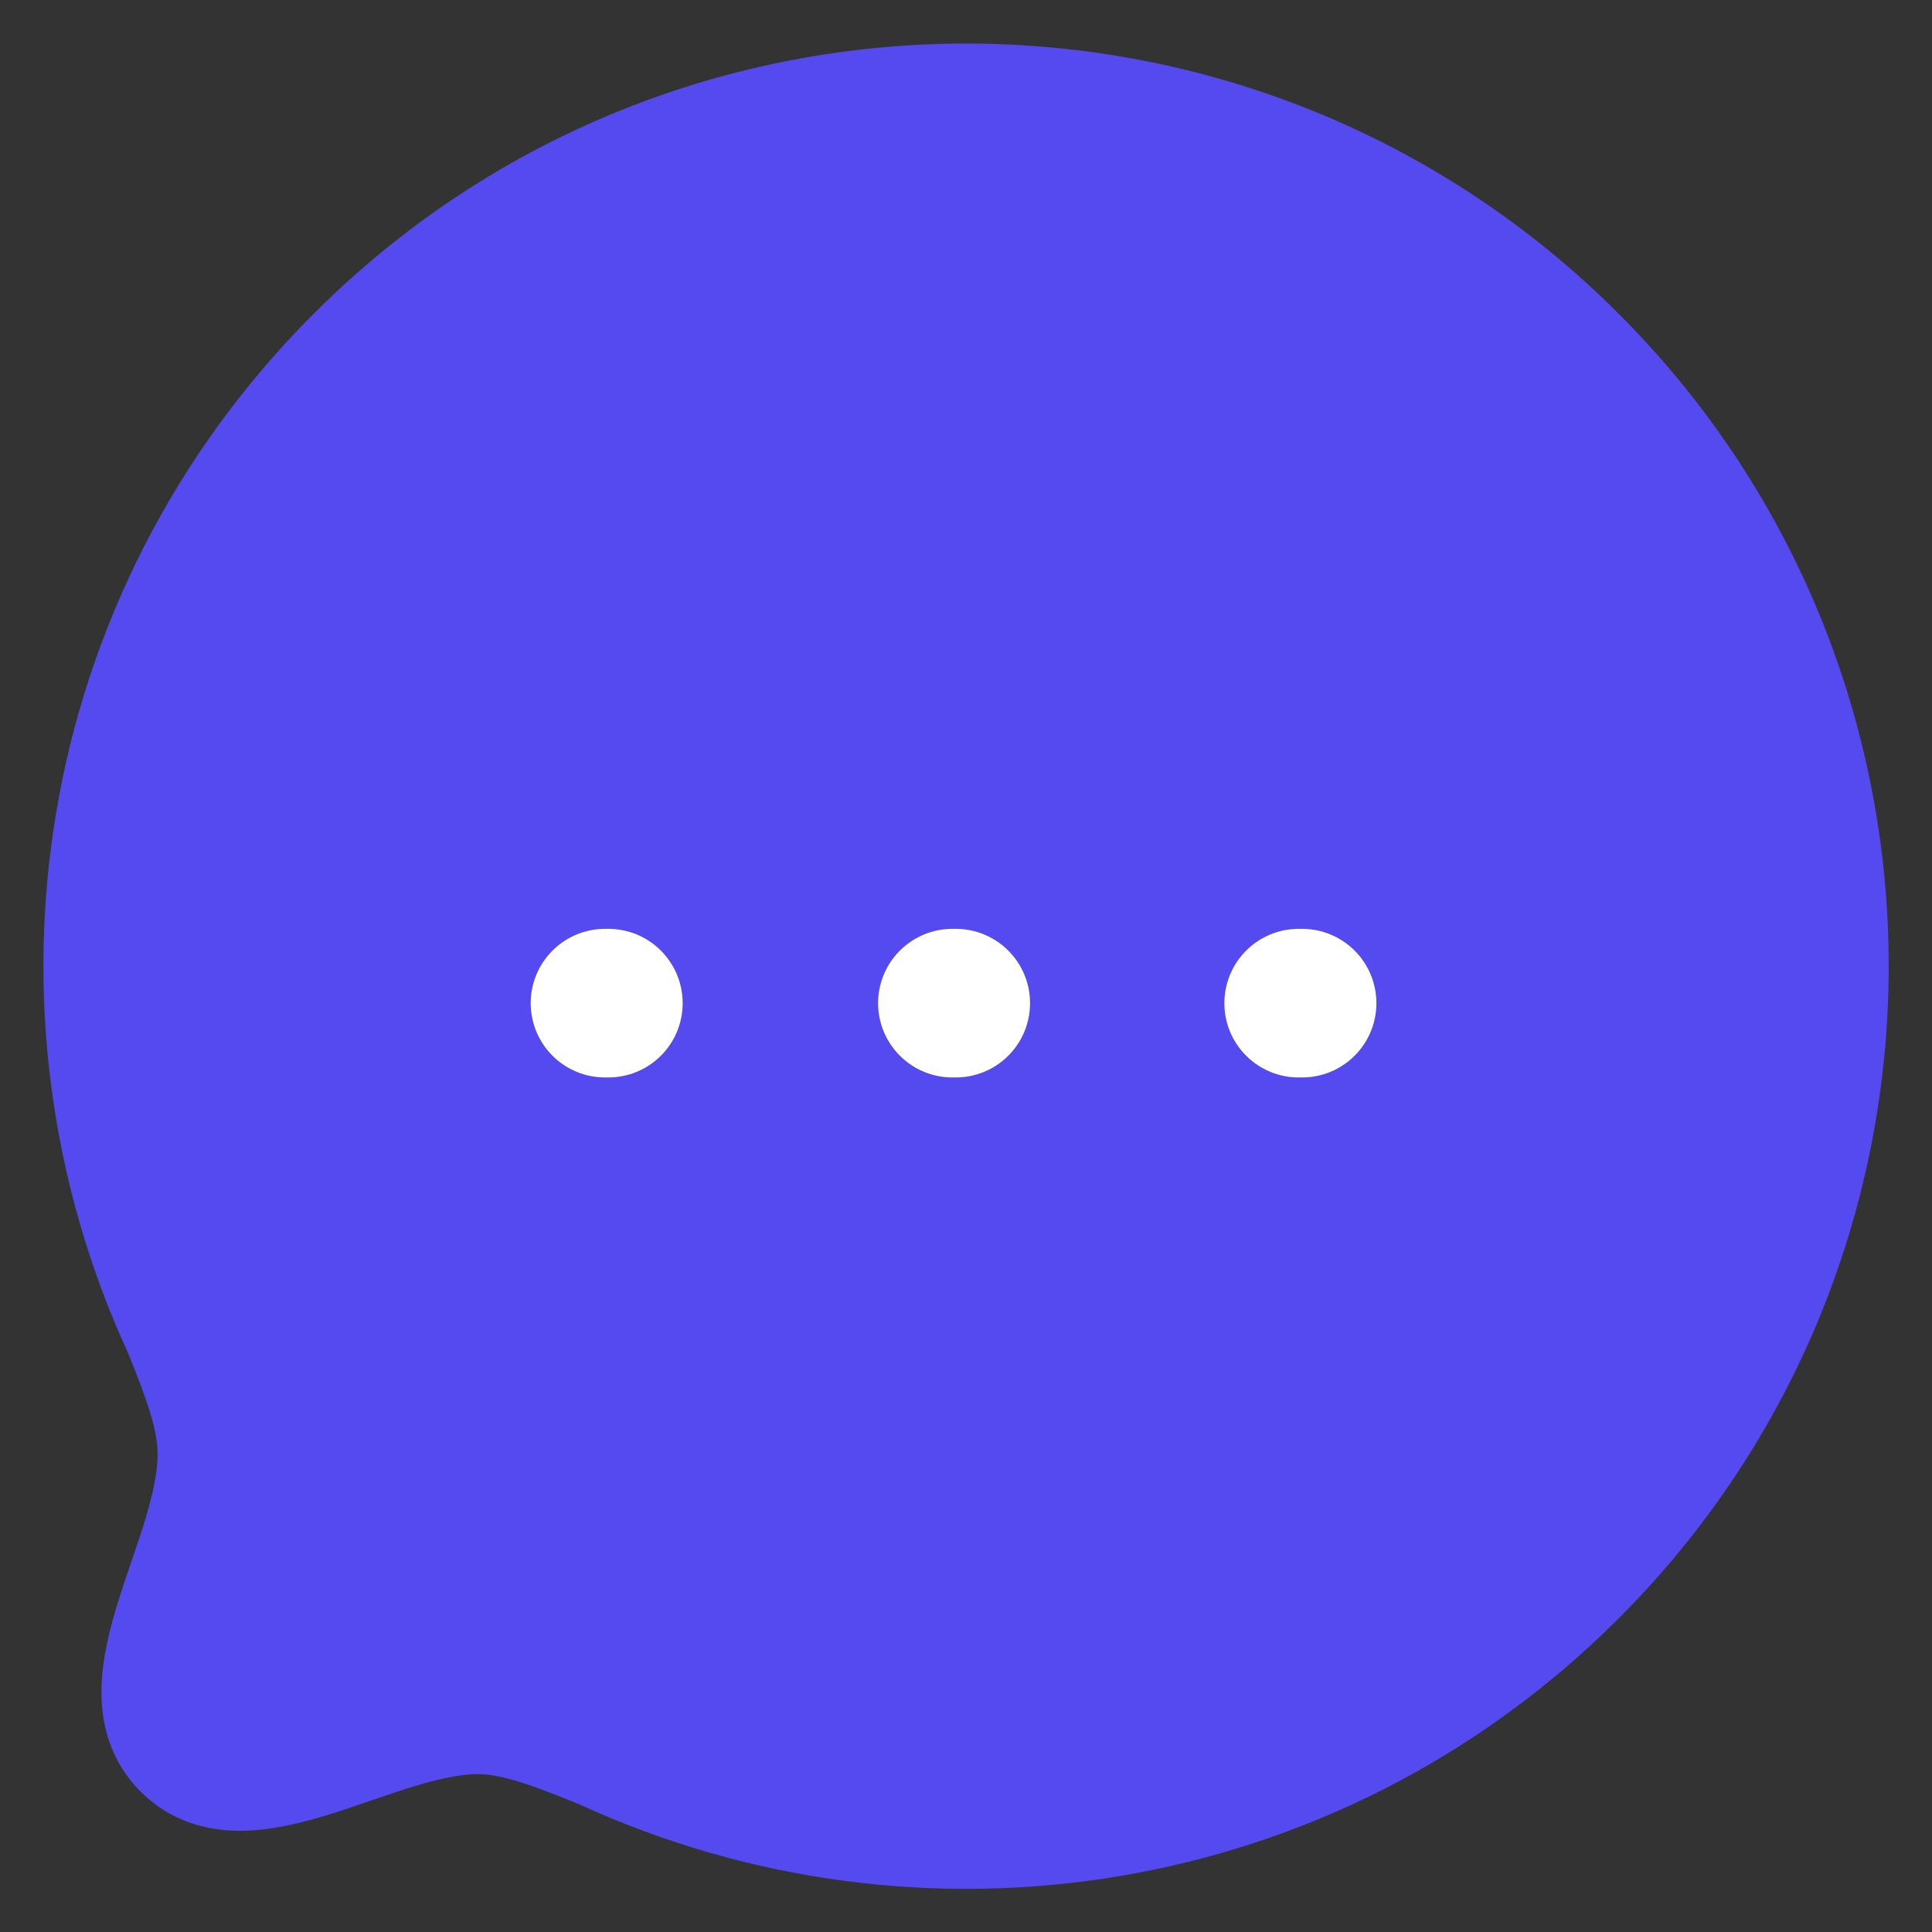 <svg width="26" height="26" viewBox="0 0 26 26" fill="none" xmlns="http://www.w3.org/2000/svg">
<rect x="0" y="0" width="26" height="26" fill="#333333" stroke="none"/>
<path fill-rule="evenodd" clip-rule="evenodd" d="M21.251 21.251C17.685 24.817 12.405 25.587 8.085 23.589C7.447 23.332 6.924 23.125 6.427 23.125C5.042 23.133 3.319 24.475 2.423 23.581C1.527 22.685 2.871 20.96 2.871 19.567C2.871 19.07 2.671 18.556 2.415 17.917C0.416 13.597 1.187 8.316 4.753 4.751C9.304 0.198 16.699 0.198 21.251 4.75C25.81 9.31 25.802 16.699 21.251 21.251Z" fill="#554AF0" stroke="#554AF0" stroke-width="1.5" stroke-linecap="round" stroke-linejoin="round"/>
<path d="M17.477 13.5H17.523" stroke="white" stroke-width="2" stroke-linecap="round" stroke-linejoin="round"/>
<path d="M12.817 13.5H12.862" stroke="white" stroke-width="2" stroke-linecap="round" stroke-linejoin="round"/>
<path d="M8.142 13.5H8.187" stroke="white" stroke-width="2" stroke-linecap="round" stroke-linejoin="round"/>
</svg>
